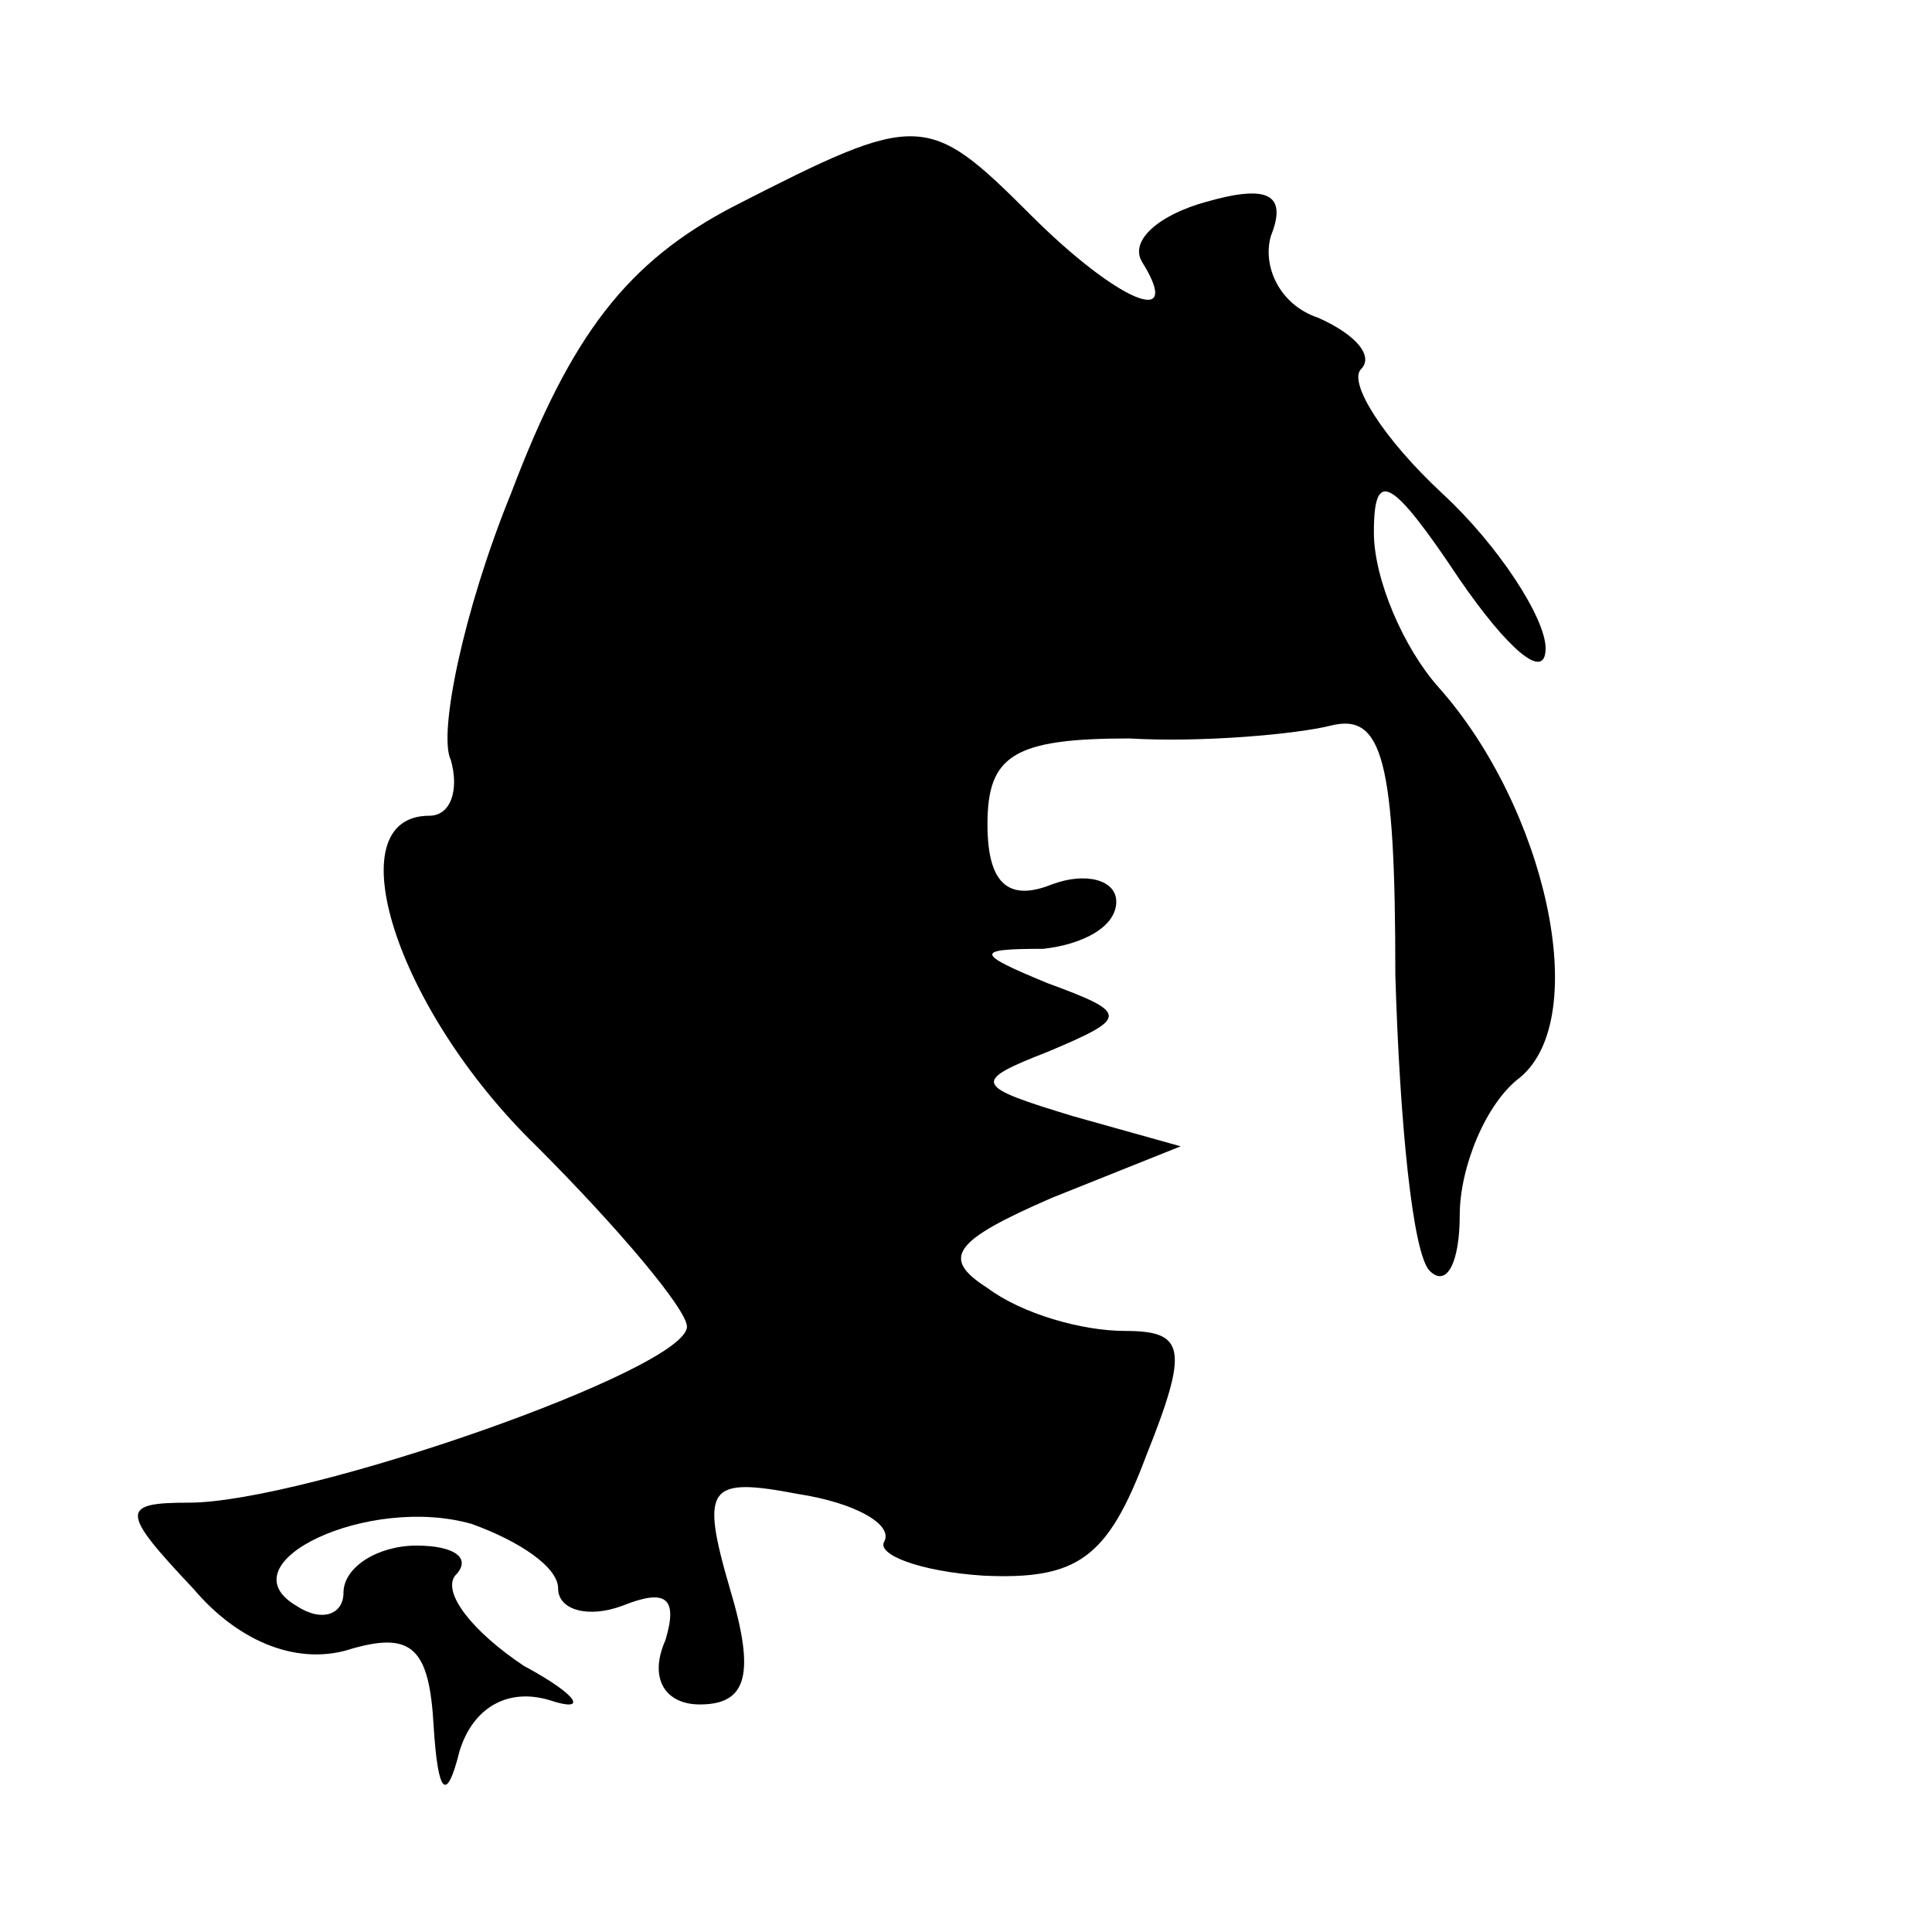<svg version="1.0" xmlns="http://www.w3.org/2000/svg" width="60" height="60" viewBox="0 0 45 45"><path d="M17.1 4.8c-2.5 1.3-3.8 3-5.2 6.7-1.1 2.7-1.7 5.6-1.4 6.2.2.7 0 1.3-.5 1.3-2.2 0-.8 4.5 2.5 7.7 1.9 1.9 3.5 3.8 3.5 4.2 0 1-8.9 4.1-11.6 4.1-1.6 0-1.6.2.1 2 1.1 1.3 2.5 1.8 3.7 1.4 1.4-.4 1.8 0 1.9 1.8.1 1.6.3 1.8.6.6.3-1 1.1-1.5 2.1-1.2.9.3.7-.1-.6-.8-1.2-.8-1.9-1.7-1.6-2.1.4-.4 0-.7-.9-.7S8 36.5 8 37.1c0 .5-.5.7-1.1.3-1.7-1 1.7-2.6 4.1-1.9 1.1.4 2 1 2 1.5s.7.7 1.5.4c1-.4 1.3-.2 1 .8-.4.9 0 1.5.8 1.5 1.1 0 1.3-.7.7-2.7-.7-2.4-.5-2.6 1.6-2.2 1.3.2 2.2.7 2 1.1-.2.3.8.7 2.3.8 2.2.1 2.9-.4 3.8-2.8 1-2.5.9-2.9-.5-2.9-1 0-2.4-.4-3.2-1-1.1-.7-.8-1.1 1.5-2.1l3-1.2L25 26c-2.3-.7-2.4-.8-.6-1.5 1.9-.8 1.9-.9 0-1.6-1.7-.7-1.7-.8-.1-.8.9-.1 1.7-.5 1.7-1.1 0-.5-.7-.7-1.5-.4-1 .4-1.5 0-1.5-1.4 0-1.6.6-2 3.3-2 1.7.1 3.9-.1 4.7-.3 1.2-.3 1.5.8 1.5 5.8.1 3.4.4 6.5.8 6.9.4.4.7-.2.7-1.3s.6-2.6 1.4-3.2c1.7-1.4.6-6.3-1.9-9.1-.8-.9-1.5-2.5-1.5-3.6 0-1.5.4-1.3 2 1.1 1.1 1.6 2 2.4 2 1.6 0-.7-1.1-2.4-2.4-3.6-1.4-1.3-2.2-2.6-1.9-2.9.3-.3-.1-.8-1-1.2-.9-.3-1.3-1.2-1.1-1.9.4-1-.1-1.2-1.5-.8-1.1.3-1.8.9-1.5 1.4 1 1.6-.6.9-2.6-1.1-2.4-2.4-2.6-2.4-6.9-.2z"/></svg>